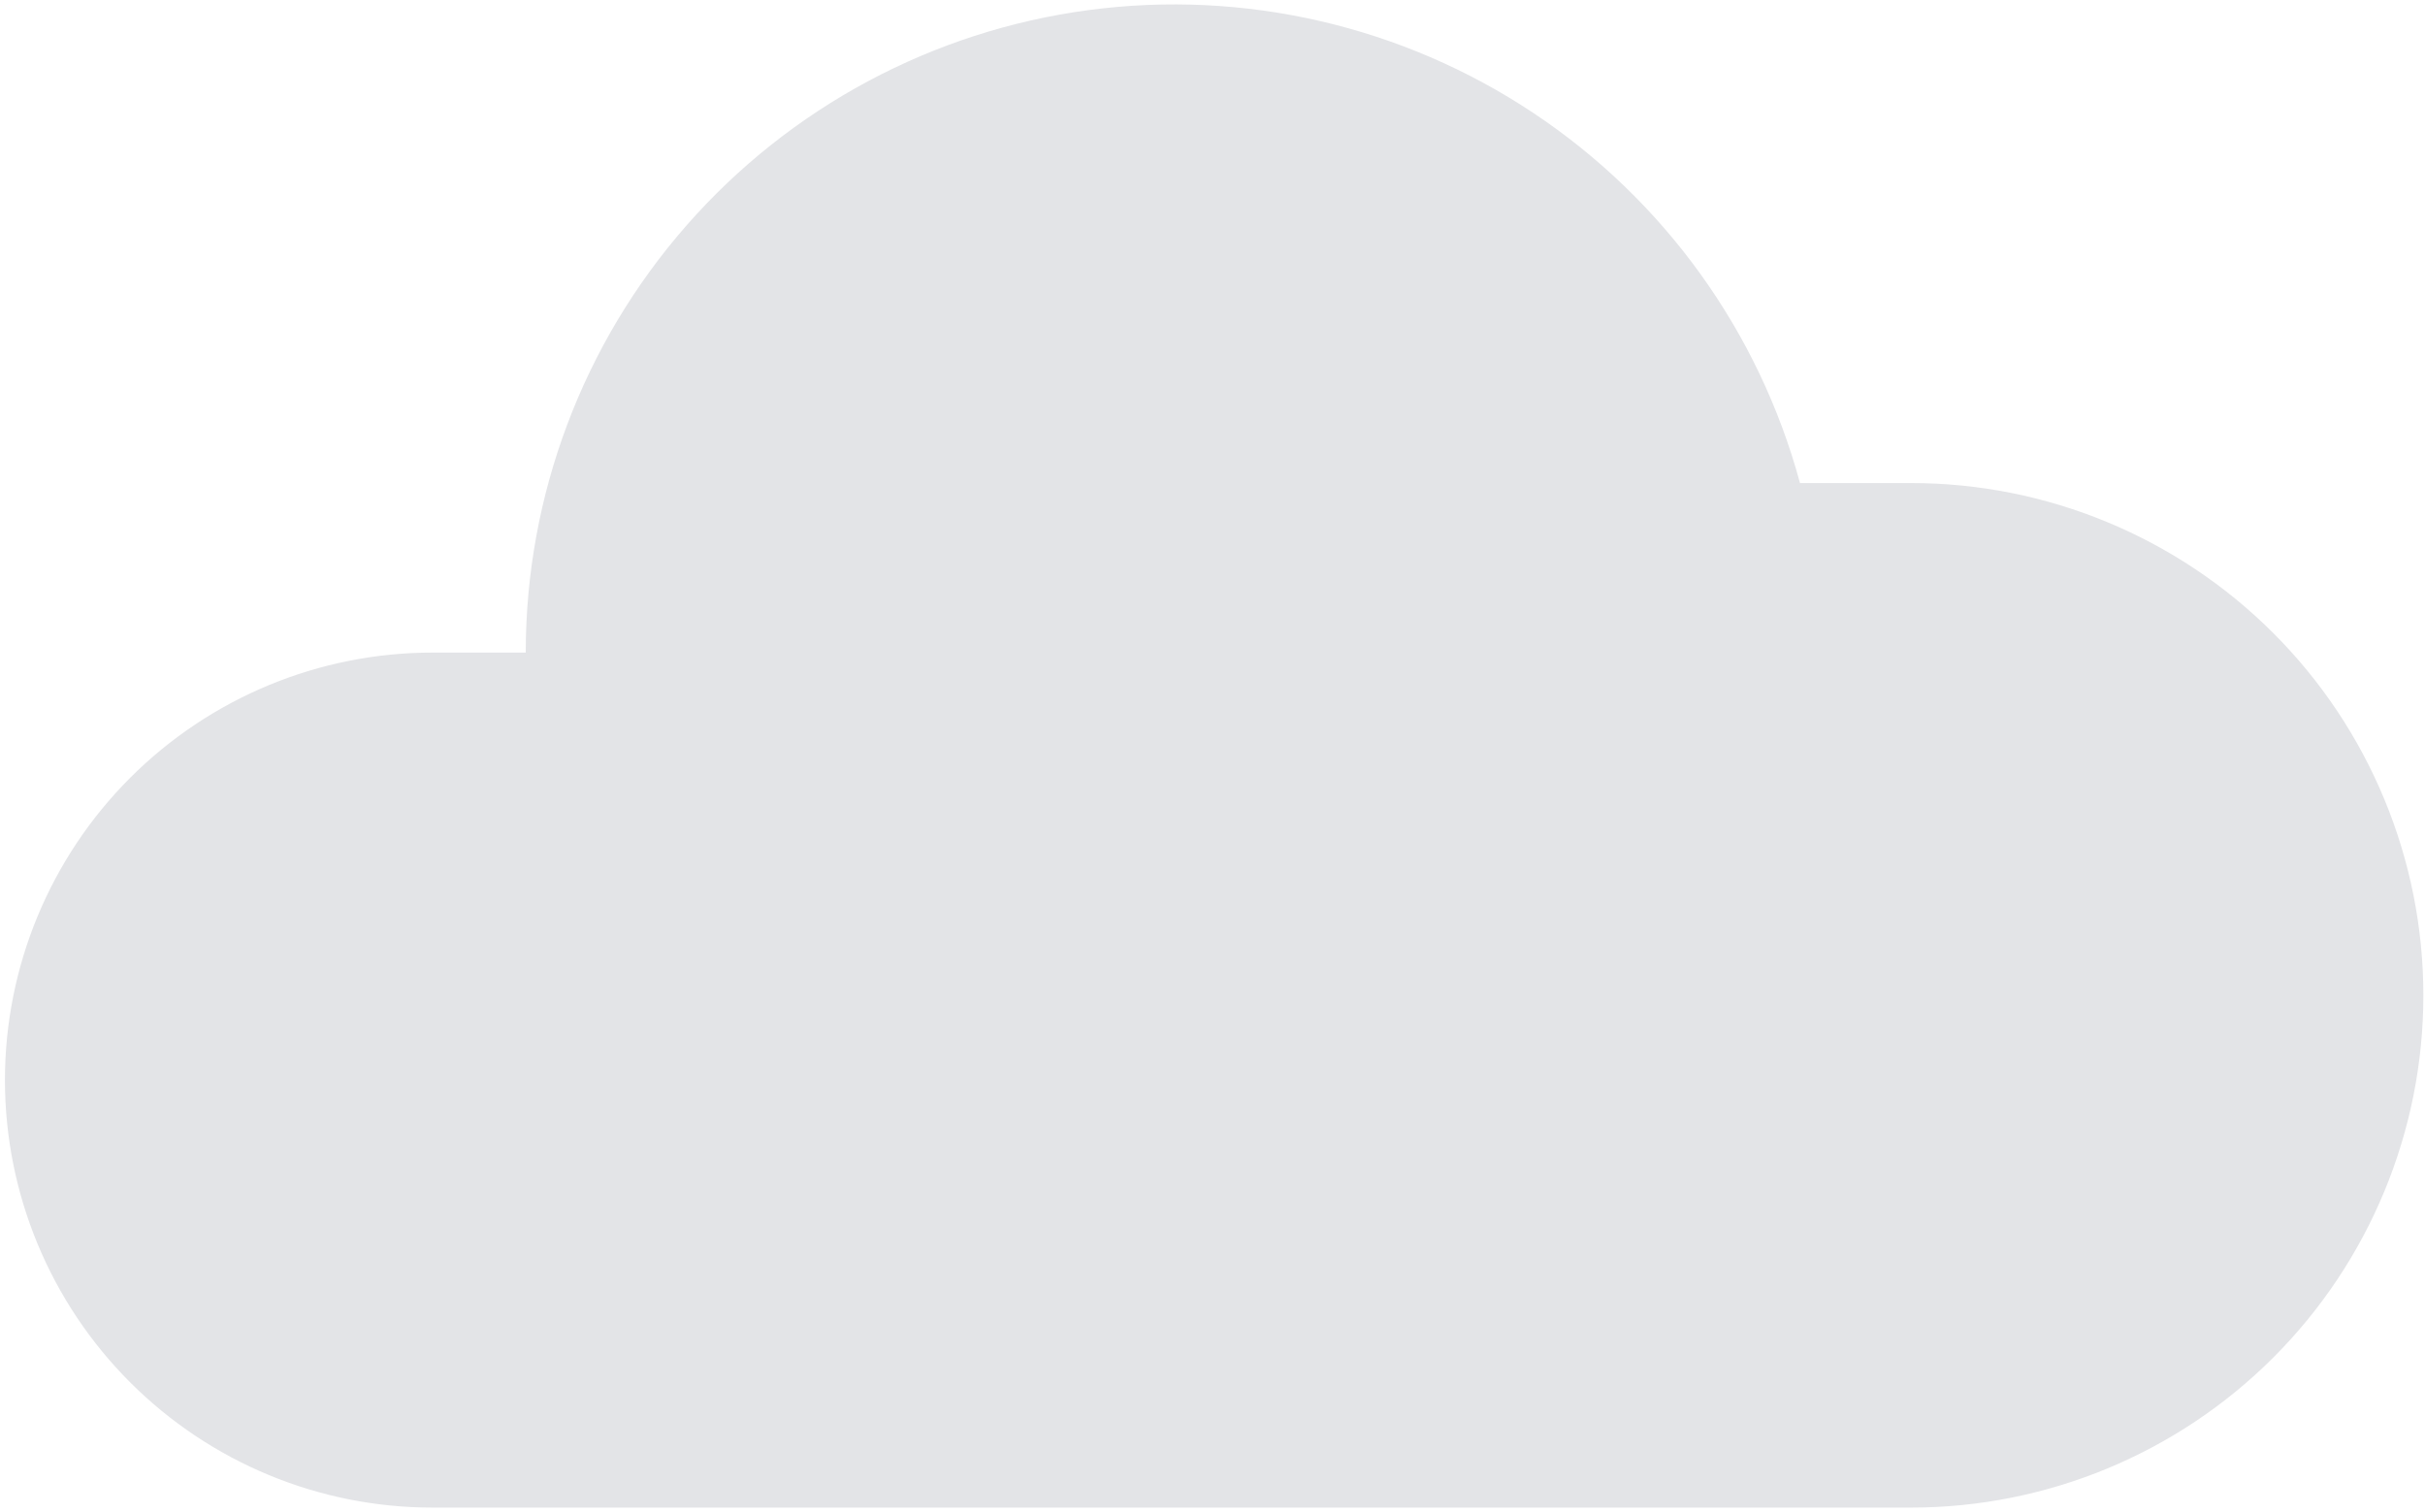 <svg width="457" height="285" viewBox="0 0 457 285" fill="none" xmlns="http://www.w3.org/2000/svg">
<path fill-rule="evenodd" clip-rule="evenodd" d="M99.077 123.001C99.085 93.389 109.845 64.787 129.357 42.513C148.869 20.239 175.805 5.807 205.158 1.901C234.511 -2.005 264.284 4.88 288.942 21.277C313.6 37.673 331.465 62.466 339.216 91.045H360.135C385.743 91.045 410.302 101.218 428.41 119.325C446.517 137.433 456.69 161.992 456.69 187.6C456.69 213.208 446.517 237.767 428.41 255.875C410.302 273.982 385.743 284.155 360.135 284.155H81.509C60.139 284.155 39.643 275.666 24.532 260.554C9.421 245.443 0.932 224.948 0.932 203.578C0.932 182.207 9.421 161.712 24.532 146.601C39.643 131.489 60.139 123 81.509 123H99.077V123.001Z" fill="#E3E4E7"/>
</svg>
